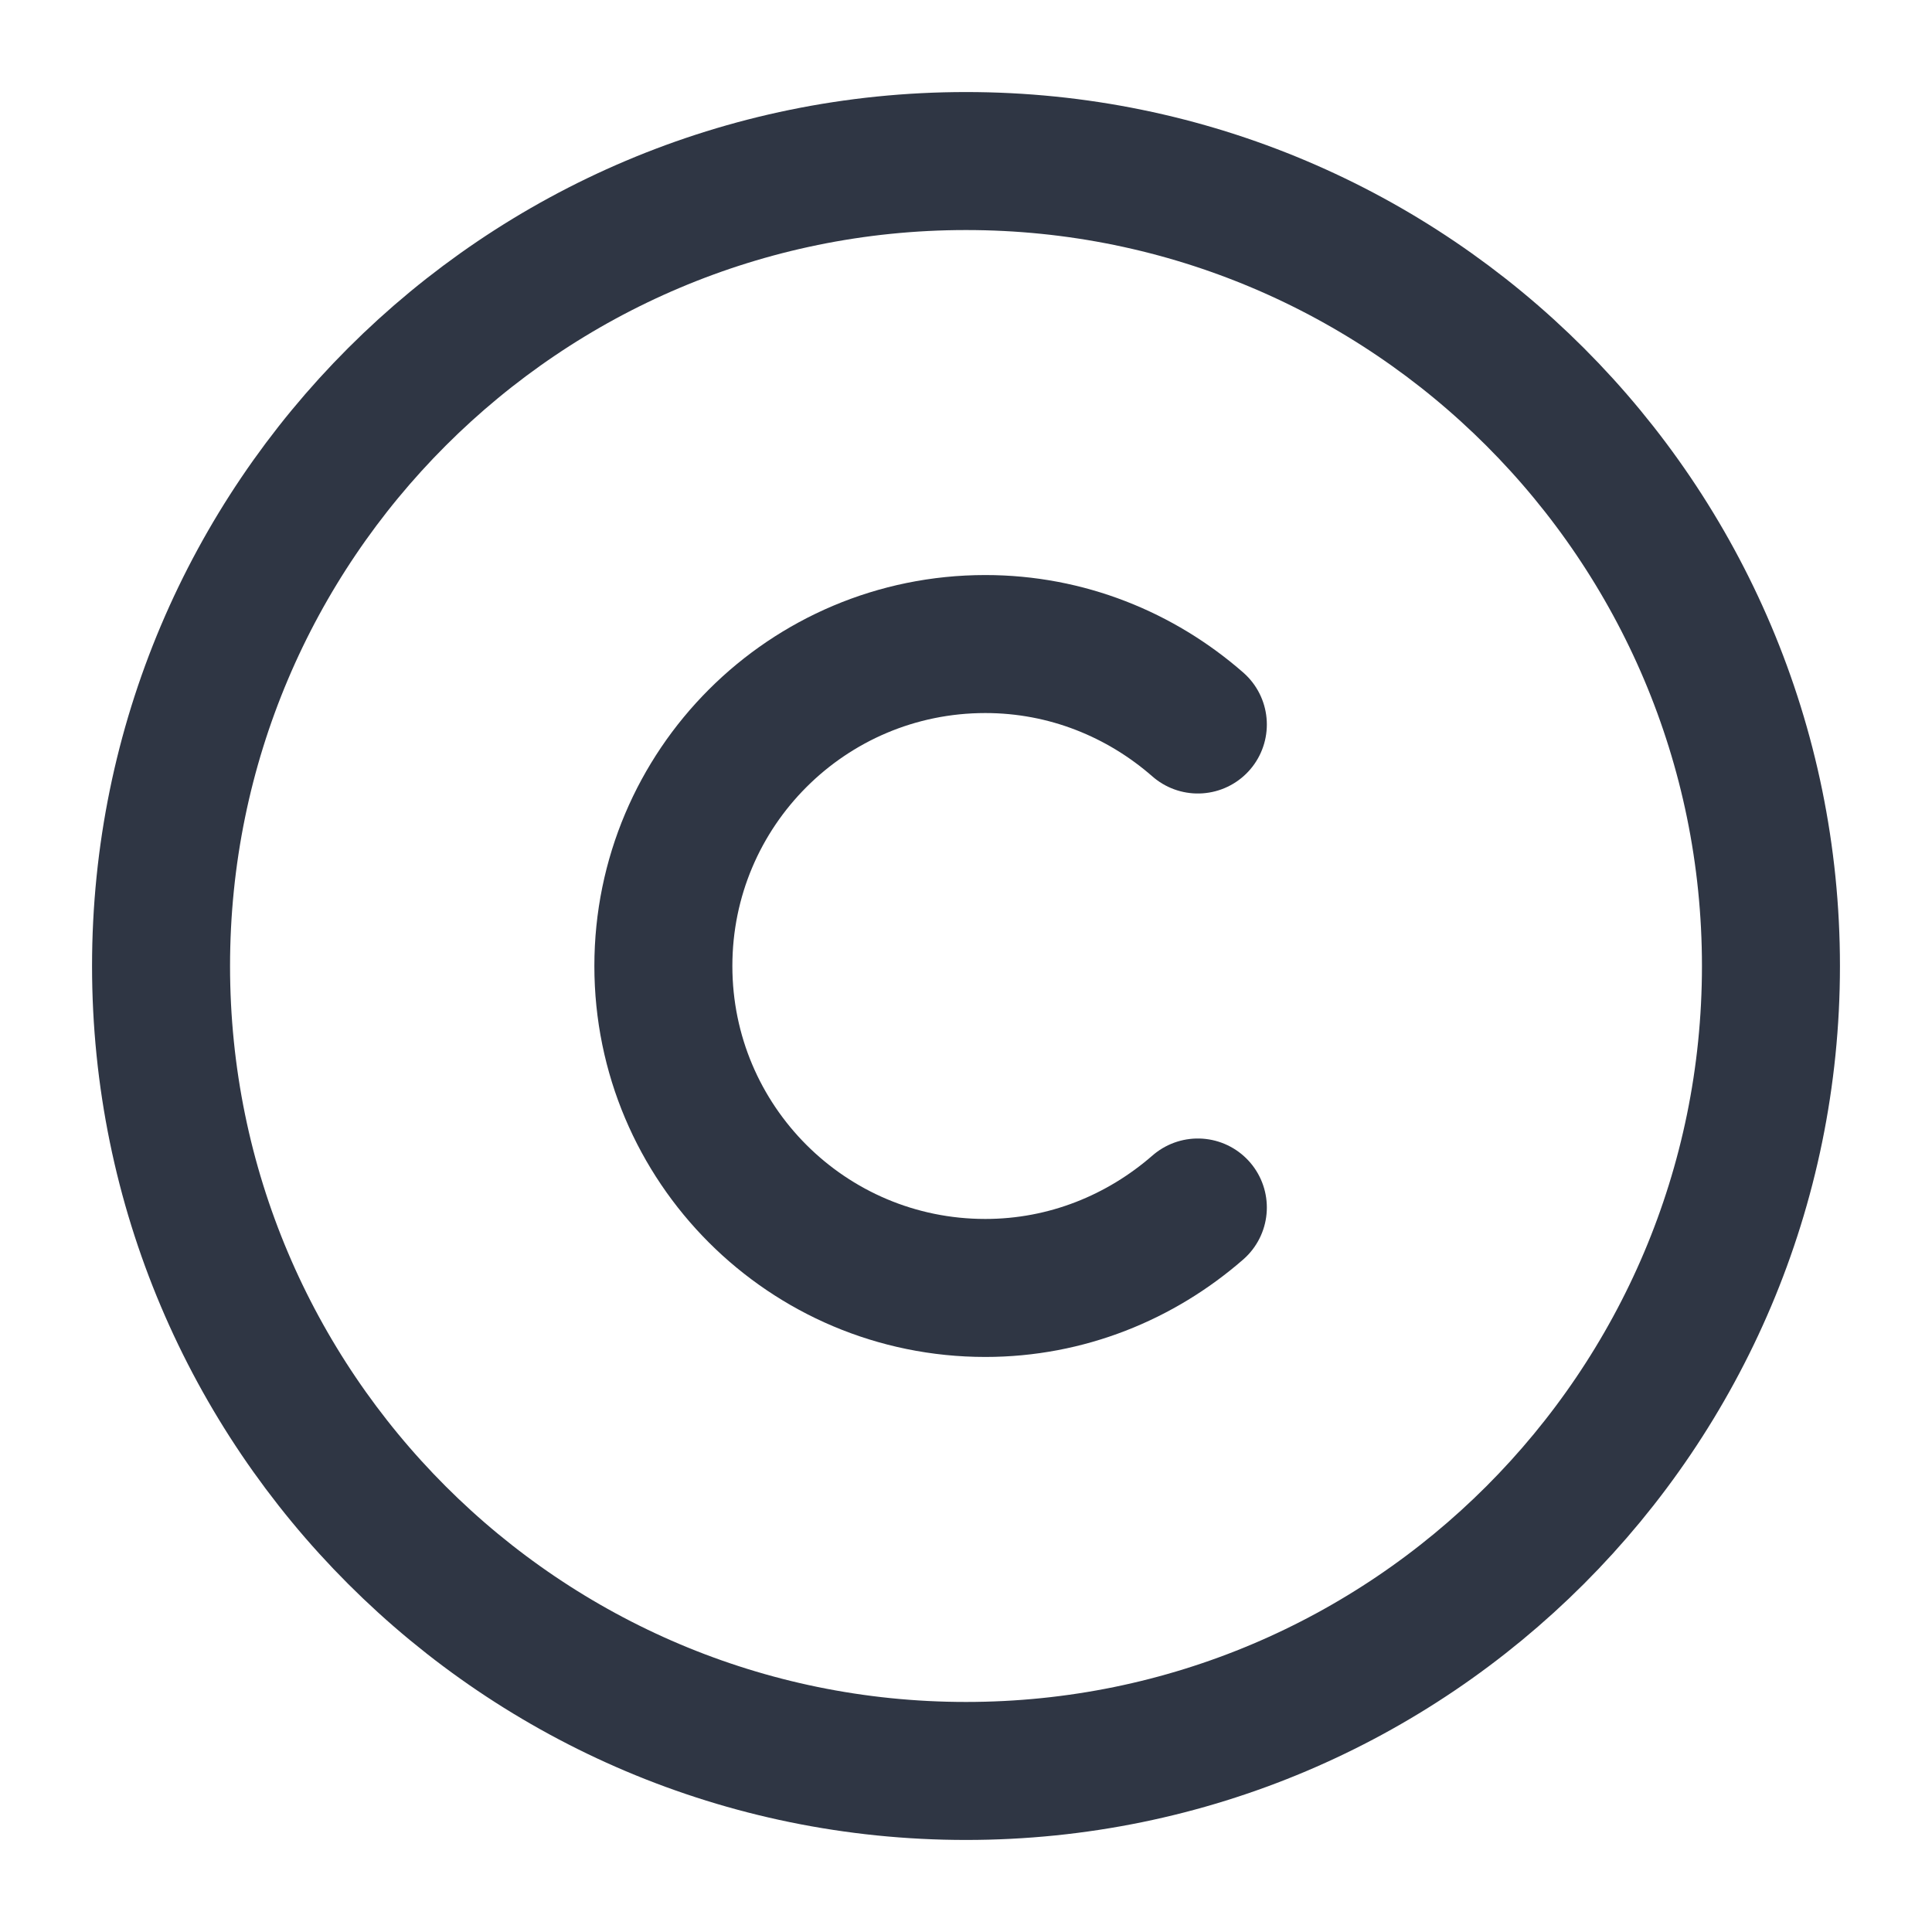 <svg width="14" height="14" viewBox="0 0 14 14" fill="none" xmlns="http://www.w3.org/2000/svg">
<path d="M7 12.833C3.78 12.833 1.167 10.22 1.167 7C1.167 3.78 3.78 1.167 7 1.167C10.22 1.167 12.833 3.78 12.833 7C12.833 10.22 10.22 12.833 7 12.833Z" stroke="#2F3644" stroke-linecap="round" stroke-linejoin="round"/>
<path d="M8.68 8.75C8.266 9.111 7.729 9.333 7.14 9.333C5.851 9.333 4.807 8.289 4.807 7C4.807 5.711 5.851 4.667 7.14 4.667C7.729 4.667 8.266 4.888 8.68 5.25" stroke="#2F3644" stroke-linecap="round" stroke-linejoin="round"/>
</svg>
